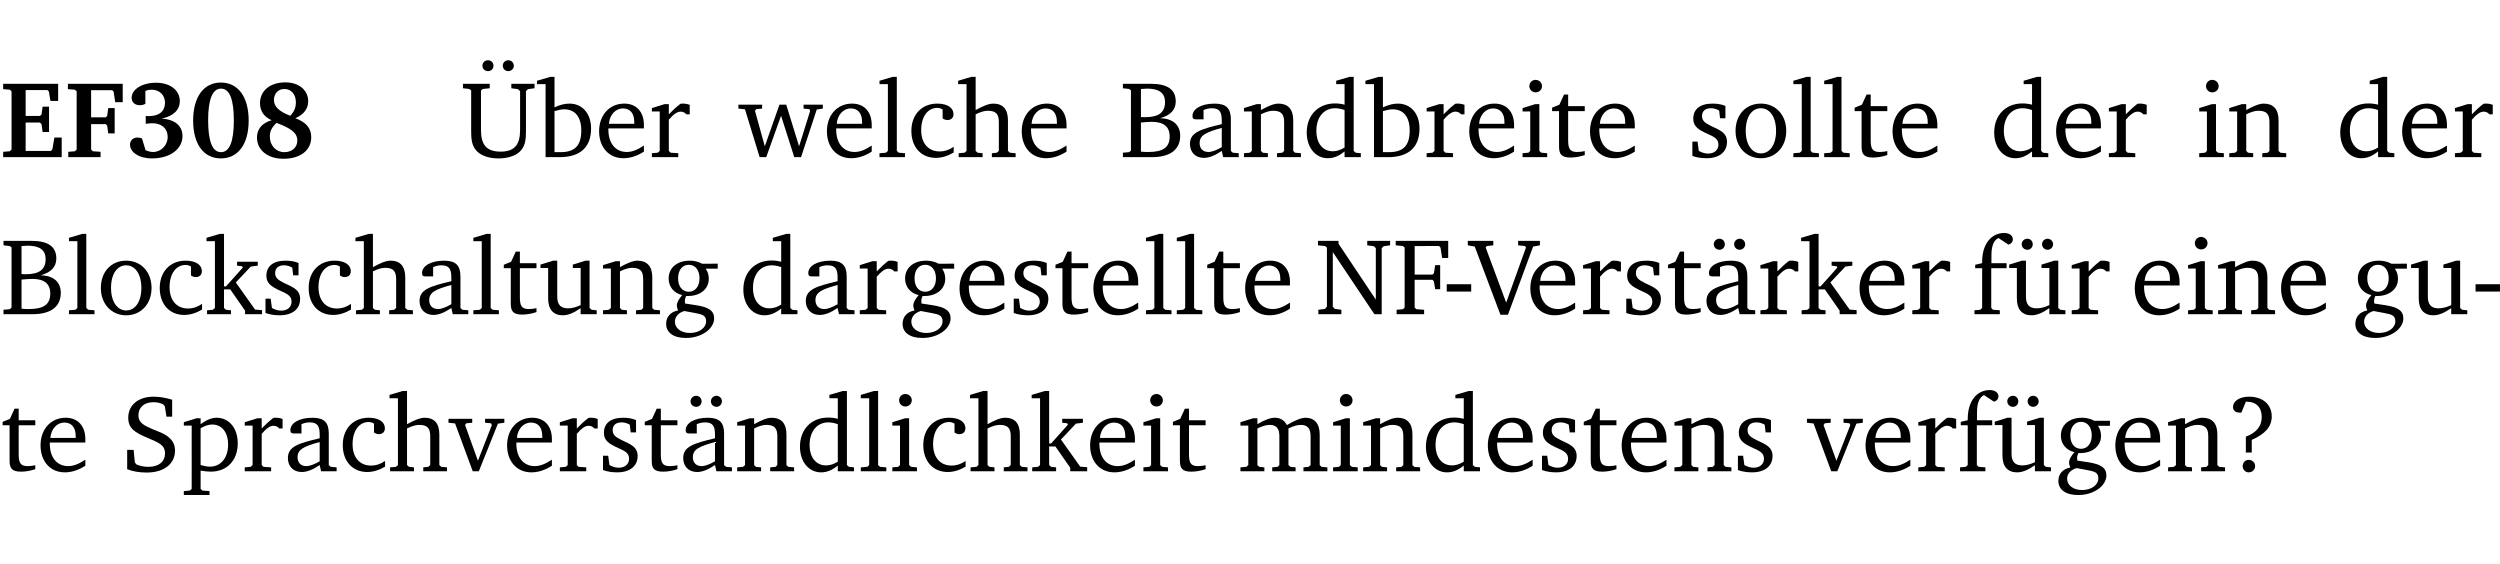 <?xml version="1.0" encoding="UTF-8" standalone="no"?>
<svg
   width="218.835pt"
   height="49.334pt"
   viewBox="0 0 218.835 49.334"
   version="1.2"
   id="svg429"
   sodipodi:docname="ec5ffa0a68db.pdf"
   xmlns:inkscape="http://www.inkscape.org/namespaces/inkscape"
   xmlns:sodipodi="http://sodipodi.sourceforge.net/DTD/sodipodi-0.dtd"
   xmlns:xlink="http://www.w3.org/1999/xlink"
   xmlns="http://www.w3.org/2000/svg"
   xmlns:svg="http://www.w3.org/2000/svg">
  <sodipodi:namedview
     id="namedview431"
     pagecolor="#ffffff"
     bordercolor="#000000"
     borderopacity="0.25"
     inkscape:showpageshadow="2"
     inkscape:pageopacity="0.0"
     inkscape:pagecheckerboard="0"
     inkscape:deskcolor="#d1d1d1"
     inkscape:document-units="pt" />
  <defs
     id="defs118">
    <g
       id="g116">
      <symbol
         overflow="visible"
         id="glyph0-0">
        <path
           style="stroke:none"
           d=""
           id="path2" />
      </symbol>
      <symbol
         overflow="visible"
         id="glyph0-1">
        <path
           style="stroke:none"
           d="m 0.281,0 h 5.125 V -1.719 H 4.766 l -0.172,1.016 -0.125,0.156 H 2.25 V -3.031 H 3.5 l 0.141,0.141 0.094,0.688 h 0.562 v -2.219 h -0.562 l -0.094,0.688 L 3.5,-3.609 H 2.25 V -5.875 h 1.906 l 0.125,0.125 0.141,0.828 H 5.094 v -1.5 h -4.812 v 0.469 l 0.578,0.047 0.156,0.141 v 5.094 l -0.156,0.156 -0.578,0.047 z m 0,0"
           id="path5" />
      </symbol>
      <symbol
         overflow="visible"
         id="glyph0-2">
        <path
           style="stroke:none"
           d="M 0.281,0 H 3.109 V -0.469 L 2.438,-0.516 2.281,-0.672 v -2.219 H 3.562 l 0.125,0.125 0.094,0.688 h 0.562 v -2.219 h -0.562 l -0.094,0.688 -0.125,0.125 H 2.281 v -2.375 H 4.125 l 0.125,0.125 0.141,0.922 h 0.656 V -6.422 H 0.25 v 0.469 l 0.609,0.047 0.156,0.141 v 5.094 l -0.156,0.156 -0.578,0.047 z m 0,0"
           id="path8" />
      </symbol>
      <symbol
         overflow="visible"
         id="glyph0-3">
        <path
           style="stroke:none"
           d="m 3.188,-3.375 c 1.047,-0.234 1.578,-0.781 1.578,-1.531 0,-0.922 -0.812,-1.609 -2.078,-1.609 -1.297,0 -2.141,0.625 -2.141,1.312 0,0.391 0.281,0.656 0.703,0.656 0.188,0 0.344,-0.031 0.5,-0.125 v -1.125 C 1.938,-5.875 2.125,-5.906 2.281,-5.906 c 0.703,0 1.188,0.469 1.188,1.141 0,0.734 -0.5,1.172 -1.406,1.172 -0.078,0 -0.172,0 -0.281,-0.016 v 0.688 C 2.047,-2.953 2.25,-2.969 2.375,-2.969 c 0.812,0 1.328,0.484 1.328,1.188 0,0.734 -0.562,1.328 -1.281,1.328 -0.188,0 -0.406,-0.047 -0.656,-0.156 l -0.312,-1.031 C 1.312,-1.688 1.188,-1.719 1.078,-1.719 c -0.406,0 -0.672,0.25 -0.672,0.625 0,0.641 0.75,1.203 1.922,1.203 C 3.984,0.109 5,-0.766 5,-1.844 5,-2.719 4.359,-3.297 3.188,-3.375 Z m 0,0"
           id="path11" />
      </symbol>
      <symbol
         overflow="visible"
         id="glyph0-4">
        <path
           style="stroke:none"
           d="m 2.797,-6.531 c -1.469,0 -2.422,1.219 -2.422,3.328 0,2.109 0.953,3.312 2.422,3.312 1.484,0 2.438,-1.203 2.438,-3.312 0,-2.109 -0.953,-3.328 -2.438,-3.328 z M 2.812,-6 c 0.75,0 1.125,0.938 1.125,2.781 0,1.859 -0.375,2.781 -1.125,2.781 -0.75,0 -1.125,-0.938 -1.125,-2.797 C 1.688,-5.078 2.078,-6 2.812,-6 Z m 0,0"
           id="path14" />
      </symbol>
      <symbol
         overflow="visible"
         id="glyph0-5">
        <path
           style="stroke:none"
           d="M 3.312,-3.625 C 2.359,-4 1.891,-4.406 1.891,-5.016 c 0,-0.547 0.375,-0.953 0.906,-0.953 0.609,0 1.016,0.469 1.016,1.172 0,0.469 -0.172,0.859 -0.5,1.172 z m 0.453,0.219 c 0.75,-0.328 1.125,-0.844 1.125,-1.484 0,-0.938 -0.766,-1.656 -2,-1.656 -1.344,0 -2.219,0.734 -2.219,1.828 0,0.672 0.344,1.188 1.016,1.484 -0.844,0.25 -1.281,0.781 -1.281,1.516 0,1.062 0.891,1.859 2.312,1.859 1.531,0 2.438,-0.781 2.438,-1.875 0,-0.812 -0.453,-1.328 -1.391,-1.672 z M 2.125,-3 c 1.219,0.469 1.812,0.844 1.812,1.547 0,0.594 -0.453,1.016 -1.141,1.016 -0.719,0 -1.266,-0.578 -1.266,-1.375 0,-0.469 0.188,-0.828 0.594,-1.188 z m 0,0"
           id="path17" />
      </symbol>
      <symbol
         overflow="visible"
         id="glyph1-0">
        <path
           style="stroke:none"
           d=""
           id="path20" />
      </symbol>
      <symbol
         overflow="visible"
         id="glyph1-1">
        <path
           style="stroke:none"
           d="m 0.234,-6.422 v 0.391 l 0.547,0.062 0.172,0.125 v 3.547 c 0,0.703 0.047,1.234 0.422,1.688 0.359,0.438 1.062,0.719 1.969,0.719 0.906,0 1.625,-0.281 1.984,-0.719 C 5.703,-1.062 5.75,-1.594 5.75,-2.297 V -5.781 L 5.922,-5.953 6.5,-6.031 V -6.422 H 4.469 v 0.391 l 0.578,0.078 0.188,0.172 V -2.375 c 0,1.297 -0.5,1.891 -1.703,1.891 -1.234,0 -1.719,-0.594 -1.719,-1.891 v -3.469 l 0.172,-0.125 0.594,-0.062 v -0.391 z m 2.188,-2.062 C 2.156,-8.484 1.938,-8.281 1.938,-8 c 0,0.266 0.219,0.469 0.484,0.469 0.281,0 0.484,-0.203 0.484,-0.469 0,-0.281 -0.203,-0.484 -0.484,-0.484 z m 1.781,0 C 3.938,-8.484 3.719,-8.281 3.719,-8 c 0,0.266 0.219,0.469 0.484,0.469 0.266,0 0.484,-0.203 0.484,-0.469 0,-0.281 -0.219,-0.484 -0.484,-0.484 z m 0,0"
           id="path23" />
      </symbol>
      <symbol
         overflow="visible"
         id="glyph1-2">
        <path
           style="stroke:none"
           d="M 1.25,-7.031 0.078,-6.688 v 0.297 h 0.75 V 0 h 1.219 C 3.875,0 4.812,-0.875 4.812,-2.516 4.812,-3.812 4.047,-4.688 2.922,-4.688 c -0.422,0 -0.844,0.109 -1.312,0.328 V -7.031 Z M 1.609,-0.438 V -4.031 C 1.938,-4.125 2.219,-4.188 2.453,-4.188 c 0.953,0 1.5,0.656 1.5,1.859 0,1.312 -0.562,1.891 -1.812,1.891 -0.047,0 -0.234,0 -0.531,0 z m 0,0"
           id="path26" />
      </symbol>
      <symbol
         overflow="visible"
         id="glyph1-3">
        <path
           style="stroke:none"
           d="m 4.281,-1.016 c -0.547,0.359 -1.016,0.562 -1.5,0.562 -0.969,0 -1.609,-0.734 -1.609,-1.953 0,-0.031 0,-0.078 0,-0.109 H 4.281 c 0,-0.109 0,-0.203 0,-0.297 0,-1.172 -0.672,-1.875 -1.719,-1.875 -1.281,0 -2.203,0.984 -2.203,2.422 0,1.406 0.859,2.359 2.125,2.359 0.609,0 1.219,-0.203 1.797,-0.578 z M 3.438,-2.922 H 1.219 c 0.062,-0.812 0.609,-1.344 1.219,-1.344 0.641,0 1,0.422 1,1.203 0,0.047 0,0.094 0,0.141 z m 0,0"
           id="path29" />
      </symbol>
      <symbol
         overflow="visible"
         id="glyph1-4">
        <path
           style="stroke:none"
           d="m 0.281,0 h 2.312 V -0.344 L 1.922,-0.391 1.766,-0.547 V -3.281 c 0.391,-0.453 0.719,-0.703 1.031,-0.703 0.203,0 0.375,0.078 0.5,0.234 H 3.594 V -4.578 C 3.391,-4.656 3.219,-4.688 3.016,-4.688 c -0.078,0 -0.156,0 -0.234,0.016 C 2.438,-4.406 2.094,-4.094 1.766,-3.75 v -0.891 h -0.375 L 0.281,-4.297 V -4 h 0.688 v 3.453 L 0.797,-0.391 0.281,-0.344 Z m 0,0"
           id="path32" />
      </symbol>
      <symbol
         overflow="visible"
         id="glyph1-5">
        <path
           style="stroke:none"
           d="M -0.016,-4.594 V -4.25 L 0.562,-4.188 1.844,0 H 2.422 L 3.719,-3.625 4.875,0 H 5.469 L 6.844,-4.172 7.375,-4.25 V -4.594 H 5.688 V -4.25 l 0.516,0.047 0.062,0.156 -0.969,3.094 -1.125,-3.641 H 3.578 L 2.297,-0.953 1.438,-4.047 1.547,-4.203 2.062,-4.25 v -0.344 z m 0,0"
           id="path35" />
      </symbol>
      <symbol
         overflow="visible"
         id="glyph1-6">
        <path
           style="stroke:none"
           d="M 0.266,0 H 2.5 V -0.344 L 1.953,-0.391 1.781,-0.547 V -7.031 H 1.422 l -1.156,0.344 v 0.297 H 1 v 5.844 l -0.172,0.156 -0.562,0.047 z m 0,0"
           id="path38" />
      </symbol>
      <symbol
         overflow="visible"
         id="glyph1-7">
        <path
           style="stroke:none"
           d="m 4.062,-0.406 v -0.5 C 3.656,-0.625 3.266,-0.5 2.844,-0.5 c -0.984,0 -1.625,-0.688 -1.625,-1.875 0,-1.203 0.594,-1.938 1.406,-1.938 0.172,0 0.312,0.047 0.469,0.141 v 0.781 C 3.234,-3.297 3.375,-3.25 3.516,-3.25 c 0.328,0 0.531,-0.203 0.531,-0.516 C 4.047,-4.312 3.531,-4.688 2.625,-4.688 c -1.344,0 -2.266,0.953 -2.266,2.391 0,1.406 0.844,2.359 2.141,2.359 0.516,0 1.031,-0.156 1.562,-0.469 z m 0,0"
           id="path41" />
      </symbol>
      <symbol
         overflow="visible"
         id="glyph1-8">
        <path
           style="stroke:none"
           d="M 1.344,-7.031 0.188,-6.688 v 0.297 h 0.734 v 5.844 L 0.75,-0.391 0.234,-0.344 V 0 h 2.094 V -0.344 L 1.891,-0.391 1.719,-0.547 V -3.75 c 0.406,-0.203 0.766,-0.312 1.062,-0.312 0.703,0 0.969,0.281 0.969,0.984 v 2.531 l -0.172,0.156 -0.438,0.047 V 0 H 5.219 v -0.344 l -0.5,-0.047 -0.172,-0.156 v -2.688 c 0,-0.969 -0.453,-1.453 -1.281,-1.453 -0.422,0 -0.906,0.219 -1.547,0.562 v -2.906 z m 0,0"
           id="path44" />
      </symbol>
      <symbol
         overflow="visible"
         id="glyph1-9">
        <path
           style="stroke:none"
           d="m 0.312,-6.422 v 0.391 l 0.547,0.062 0.156,0.125 v 5.266 L 0.859,-0.438 0.312,-0.391 V 0 h 2.531 c 1.625,0 2.484,-0.672 2.484,-1.875 0,-0.938 -0.641,-1.516 -1.766,-1.531 0.906,-0.25 1.375,-0.734 1.375,-1.469 0,-1.047 -0.719,-1.547 -2.188,-1.547 z m 1.578,2.906 V -5.969 C 2.125,-5.969 2.297,-6 2.422,-6 3.484,-6 4,-5.609 4,-4.828 4,-3.906 3.438,-3.5 2.25,-3.5 c -0.125,0 -0.234,0 -0.359,-0.016 z m 0,3.031 V -3.031 c 0.359,-0.031 0.688,-0.062 0.938,-0.062 1.047,0 1.578,0.422 1.578,1.281 0,0.969 -0.594,1.359 -1.875,1.359 -0.203,0 -0.422,0 -0.641,-0.031 z m 0,0"
           id="path47" />
      </symbol>
      <symbol
         overflow="visible"
         id="glyph1-10">
        <path
           style="stroke:none"
           d="M 3.188,-0.547 3.312,0 H 4.672 V -0.344 L 4.156,-0.391 3.984,-0.547 V -3.312 c 0,-0.969 -0.422,-1.375 -1.422,-1.375 -1.203,0 -1.938,0.484 -1.938,1.078 0,0.219 0.078,0.297 0.297,0.297 H 1.594 V -4.125 c 0.25,-0.109 0.484,-0.156 0.719,-0.156 0.688,0 0.875,0.328 0.875,1.078 v 0.312 C 1.281,-2.438 0.406,-2.156 0.406,-1.156 c 0,0.719 0.469,1.219 1.219,1.219 0.453,0 0.969,-0.203 1.562,-0.609 z m 0,-0.328 C 2.719,-0.609 2.328,-0.453 2.016,-0.453 1.531,-0.453 1.25,-0.766 1.25,-1.234 1.25,-1.938 1.844,-2.188 3.188,-2.562 Z m 0,0"
           id="path50" />
      </symbol>
      <symbol
         overflow="visible"
         id="glyph1-11">
        <path
           style="stroke:none"
           d="M 0.281,0 H 2.375 V -0.344 L 1.922,-0.391 1.766,-0.547 V -3.75 c 0.406,-0.203 0.766,-0.312 1.062,-0.312 0.703,0 0.969,0.281 0.969,0.984 v 2.531 l -0.156,0.156 -0.469,0.047 V 0 h 2.094 V -0.344 L 4.75,-0.391 4.594,-0.547 v -2.688 c 0,-0.969 -0.469,-1.453 -1.297,-1.453 -0.406,0 -0.891,0.219 -1.531,0.562 v -0.516 h -0.375 L 0.281,-4.297 V -4 h 0.688 v 3.453 L 0.797,-0.391 0.281,-0.344 Z m 0,0"
           id="path53" />
      </symbol>
      <symbol
         overflow="visible"
         id="glyph1-12">
        <path
           style="stroke:none"
           d="M 3.656,-6.391 V -4.594 C 3.359,-4.672 3.078,-4.703 2.812,-4.703 c -1.453,0 -2.469,1.016 -2.469,2.547 0,1.344 0.797,2.25 1.844,2.25 0.531,0 0.984,-0.203 1.469,-0.594 V 0 H 5.078 V -0.344 L 4.625,-0.391 4.453,-0.547 V -7.031 H 4.094 L 2.922,-6.688 v 0.297 z m 0,5.547 C 3.312,-0.625 2.969,-0.516 2.625,-0.516 c -0.859,0 -1.438,-0.672 -1.438,-1.797 0,-1.203 0.672,-1.969 1.641,-1.969 0.219,0 0.516,0.047 0.828,0.156 z m 0,0"
           id="path56" />
      </symbol>
      <symbol
         overflow="visible"
         id="glyph1-13">
        <path
           style="stroke:none"
           d="m 1.469,-6.766 c -0.297,0 -0.547,0.234 -0.547,0.547 0,0.312 0.25,0.547 0.547,0.547 0.312,0 0.562,-0.234 0.562,-0.547 0,-0.297 -0.25,-0.547 -0.562,-0.547 z m -0.031,2.125 -1.109,0.344 V -4 H 1 v 3.453 L 0.844,-0.391 0.328,-0.344 V 0 h 2.156 V -0.344 L 1.969,-0.391 1.797,-0.547 v -4.094 z m 0,0"
           id="path59" />
      </symbol>
      <symbol
         overflow="visible"
         id="glyph1-14">
        <path
           style="stroke:none"
           d="m 0.844,-4.031 v 3.094 c 0,0.672 0.203,0.969 1,0.969 0.359,0 0.797,-0.062 1.25,-0.219 v -0.344 c -0.219,0.047 -0.438,0.078 -0.672,0.078 -0.656,0 -0.781,-0.328 -0.781,-1.047 V -4.031 H 3.094 v -0.438 H 1.641 V -5.484 H 1.281 L 0.875,-4.594 0.234,-4.328 v 0.297 z m 0,0"
           id="path62" />
      </symbol>
      <symbol
         overflow="visible"
         id="glyph1-15">
        <path
           style="stroke:none"
           d="M 3.297,-4.484 C 2.969,-4.625 2.594,-4.688 2.172,-4.688 c -1.094,0 -1.688,0.484 -1.688,1.328 0,0.641 0.422,0.953 1.234,1.312 0.625,0.281 0.969,0.453 0.969,0.953 0,0.453 -0.344,0.781 -0.906,0.781 -0.266,0 -0.531,-0.078 -0.812,-0.234 l -0.109,-0.812 H 0.406 v 1.25 c 0.328,0.125 0.75,0.203 1.234,0.203 1.125,0 1.797,-0.547 1.797,-1.438 0,-0.359 -0.141,-0.641 -0.375,-0.828 -0.312,-0.25 -0.672,-0.391 -1,-0.547 C 1.516,-2.984 1.25,-3.188 1.25,-3.594 c 0,-0.438 0.281,-0.688 0.781,-0.688 0.234,0 0.469,0.062 0.719,0.203 l 0.078,0.672 h 0.469 z m 0,0"
           id="path65" />
      </symbol>
      <symbol
         overflow="visible"
         id="glyph1-16">
        <path
           style="stroke:none"
           d="m 2.578,-4.688 c -1.297,0 -2.219,0.953 -2.219,2.391 0,1.406 0.938,2.391 2.219,2.391 1.281,0 2.219,-0.984 2.219,-2.391 0,-1.422 -0.938,-2.391 -2.219,-2.391 z m 0,0.406 c 0.766,0 1.328,0.75 1.328,1.984 0,1.234 -0.562,1.969 -1.328,1.969 -0.766,0 -1.328,-0.75 -1.328,-1.969 0,-1.25 0.547,-1.984 1.328,-1.984 z m 0,0"
           id="path68" />
      </symbol>
      <symbol
         overflow="visible"
         id="glyph1-17">
        <path
           style="stroke:none"
           d="m 0.234,0 h 2.094 v -0.344 l -0.438,-0.047 -0.172,-0.156 v -1.625 H 2.266 L 3.562,-0.312 V 0 H 5.047 V -0.359 L 4.438,-0.406 2.75,-2.781 4.062,-4.172 4.672,-4.25 v -0.344 h -1.812 V -4.25 l 0.438,0.047 0.062,0.125 -1.469,1.641 H 1.719 v -4.594 h -0.375 L 0.188,-6.688 v 0.297 h 0.734 v 5.844 L 0.75,-0.391 0.234,-0.344 Z m 0,0"
           id="path71" />
      </symbol>
      <symbol
         overflow="visible"
         id="glyph1-18">
        <path
           style="stroke:none"
           d="M 1.359,-4.688 0.25,-4.344 v 0.297 H 0.922 V -1.375 c 0,0.969 0.469,1.469 1.281,1.469 0.469,0 0.984,-0.219 1.562,-0.625 V 0 h 1.406 V -0.344 L 4.719,-0.391 4.547,-0.547 V -4.688 H 4.188 l -1.109,0.344 v 0.297 h 0.688 v 3.25 C 3.359,-0.609 3,-0.516 2.656,-0.516 c -0.641,0 -0.938,-0.328 -0.938,-1.016 V -4.688 Z m 0,0"
           id="path74" />
      </symbol>
      <symbol
         overflow="visible"
         id="glyph1-19">
        <path
           style="stroke:none"
           d="M 3.531,-4.422 C 3.172,-4.609 2.812,-4.688 2.453,-4.688 c -1.141,0 -1.859,0.641 -1.859,1.562 0,0.719 0.453,1.281 1.188,1.453 -0.312,0.359 -0.469,0.656 -0.469,0.906 0,0.156 0.047,0.297 0.109,0.438 C 0.766,-0.219 0.375,0.234 0.375,0.844 0.375,1.609 1.016,2.078 2.109,2.078 2.844,2.078 3.5,1.859 4,1.453 4.375,1.141 4.578,0.734 4.578,0.375 c 0,-0.703 -0.5,-1 -1.625,-1.172 L 2.031,-0.938 c 0,-0.109 -0.016,-0.188 -0.016,-0.234 0,-0.141 0.047,-0.297 0.109,-0.422 0.062,0 0.109,0 0.156,0 1.109,0 1.828,-0.641 1.828,-1.5 0,-0.328 -0.078,-0.609 -0.266,-0.891 h 1.047 v -0.438 z m -1.172,0.094 c 0.547,0 0.938,0.453 0.938,1.188 0,0.719 -0.391,1.172 -0.938,1.172 -0.562,0 -0.938,-0.453 -0.938,-1.172 0,-0.734 0.375,-1.188 0.938,-1.188 z M 1.969,-0.281 2.891,-0.109 C 3.562,0.016 3.875,0.109 3.875,0.625 c 0,0.547 -0.578,1.016 -1.422,1.016 -0.797,0 -1.312,-0.438 -1.312,-0.984 0,-0.422 0.297,-0.781 0.828,-0.938 z m 0,0"
           id="path77" />
      </symbol>
      <symbol
         overflow="visible"
         id="glyph1-20">
        <path
           style="stroke:none"
           d="M 0.281,0 H 2.297 V -0.391 L 1.719,-0.469 1.547,-0.656 V -5.438 L 5.188,0 H 5.828 V -5.781 L 6,-5.953 6.562,-6.031 v -0.391 h -2 V -6.031 L 5.141,-5.953 5.312,-5.781 v 4.5 L 2.047,-6.172 v -0.25 H 0.25 v 0.391 l 0.609,0.062 0.172,0.125 v 5.188 l -0.172,0.188 -0.578,0.078 z m 0,0"
           id="path80" />
      </symbol>
      <symbol
         overflow="visible"
         id="glyph1-21">
        <path
           style="stroke:none"
           d="M 0.312,0 H 2.719 V -0.391 L 2.047,-0.438 1.891,-0.578 v -2.438 h 1.562 L 3.578,-2.875 3.688,-2.188 H 4.125 V -4.297 H 3.688 l -0.109,0.703 -0.125,0.125 h -1.562 v -2.5 H 4.031 l 0.125,0.141 0.141,0.906 h 0.531 v -1.5 h -4.594 v 0.391 l 0.625,0.062 0.156,0.125 v 5.266 L 0.859,-0.438 0.312,-0.391 Z m 0,0"
           id="path83" />
      </symbol>
      <symbol
         overflow="visible"
         id="glyph1-22">
        <path
           style="stroke:none"
           d="m 0.453,-2.625 v 0.641 H 2.594 V -2.625 Z m 0,0"
           id="path86" />
      </symbol>
      <symbol
         overflow="visible"
         id="glyph1-23">
        <path
           style="stroke:none"
           d="m -0.219,-6.422 v 0.391 l 0.609,0.109 2.25,5.969 h 0.656 L 5.5,-5.922 6.094,-6.031 V -6.422 H 4.188 v 0.391 l 0.594,0.062 0.094,0.125 -1.734,4.828 -1.797,-4.828 0.109,-0.125 0.562,-0.062 v -0.391 z m 0,0"
           id="path89" />
      </symbol>
      <symbol
         overflow="visible"
         id="glyph1-24">
        <path
           style="stroke:none"
           d="M 3.188,-0.547 3.312,0 H 4.672 V -0.344 L 4.156,-0.391 3.984,-0.547 V -3.312 c 0,-0.969 -0.422,-1.375 -1.422,-1.375 -1.203,0 -1.938,0.484 -1.938,1.078 0,0.219 0.078,0.297 0.297,0.297 H 1.594 V -4.125 c 0.25,-0.109 0.484,-0.156 0.719,-0.156 0.688,0 0.875,0.328 0.875,1.078 v 0.312 C 1.281,-2.438 0.406,-2.156 0.406,-1.156 c 0,0.719 0.469,1.219 1.219,1.219 0.453,0 0.969,-0.203 1.562,-0.609 z m 0,-0.328 C 2.719,-0.609 2.328,-0.453 2.016,-0.453 1.531,-0.453 1.25,-0.766 1.25,-1.234 1.25,-1.938 1.844,-2.188 3.188,-2.562 Z M 1.547,-6.609 c -0.281,0 -0.5,0.219 -0.5,0.484 0,0.266 0.219,0.484 0.5,0.484 0.266,0 0.469,-0.219 0.469,-0.484 0,-0.266 -0.203,-0.484 -0.469,-0.484 z m 1.766,0 c -0.266,0 -0.484,0.219 -0.484,0.484 0,0.266 0.219,0.484 0.484,0.484 0.266,0 0.484,-0.219 0.484,-0.484 0,-0.266 -0.219,-0.484 -0.484,-0.484 z m 0,0"
           id="path92" />
      </symbol>
      <symbol
         overflow="visible"
         id="glyph1-25">
        <path
           style="stroke:none"
           d="M 0.281,0 H 2.5 V -0.344 L 1.906,-0.391 1.75,-0.547 V -4.031 h 1.344 v -0.438 H 1.766 v -0.703 c 0,-0.797 0.203,-1.297 0.609,-1.5 L 3.25,-6.094 c 0.25,-0.062 0.391,-0.25 0.391,-0.469 0,-0.312 -0.297,-0.547 -0.75,-0.547 -1.125,0 -1.938,0.938 -1.938,2.531 0,0.031 0,0.062 0,0.109 L 0.344,-4.328 v 0.297 h 0.609 v 3.484 l -0.172,0.156 -0.5,0.047 z m 0,0"
           id="path95" />
      </symbol>
      <symbol
         overflow="visible"
         id="glyph1-26">
        <path
           style="stroke:none"
           d="M 1.359,-4.688 0.25,-4.344 v 0.297 H 0.922 V -1.375 c 0,0.969 0.469,1.469 1.281,1.469 0.469,0 0.984,-0.219 1.562,-0.625 V 0 h 1.406 V -0.344 L 4.719,-0.391 4.547,-0.547 V -4.688 H 4.188 l -1.109,0.344 v 0.297 h 0.688 v 3.25 C 3.359,-0.609 3,-0.516 2.656,-0.516 c -0.641,0 -0.938,-0.328 -0.938,-1.016 V -4.688 Z M 1.844,-6.609 c -0.281,0 -0.5,0.219 -0.5,0.484 0,0.266 0.219,0.484 0.5,0.484 0.266,0 0.469,-0.219 0.469,-0.484 0,-0.266 -0.203,-0.484 -0.469,-0.484 z m 1.766,0 c -0.266,0 -0.484,0.219 -0.484,0.484 0,0.266 0.219,0.484 0.484,0.484 0.266,0 0.484,-0.219 0.484,-0.484 0,-0.266 -0.219,-0.484 -0.484,-0.484 z m 0,0"
           id="path98" />
      </symbol>
      <symbol
         overflow="visible"
         id="glyph1-27">
        <path
           style="stroke:none"
           d="m 0.578,-0.188 c 0.438,0.188 1.031,0.297 1.719,0.297 1.531,0 2.469,-0.781 2.469,-1.922 0,-0.422 -0.141,-0.766 -0.422,-1.047 -0.438,-0.438 -0.953,-0.578 -1.438,-0.781 -0.875,-0.375 -1.344,-0.609 -1.344,-1.25 0,-0.703 0.5,-1.156 1.312,-1.156 0.328,0 0.609,0.062 0.859,0.188 L 3.875,-5.688 4.016,-4.781 h 0.5 V -6.266 C 3.953,-6.438 3.406,-6.531 2.891,-6.531 c -1.359,0 -2.219,0.75 -2.219,1.844 0,0.922 0.562,1.281 1.625,1.734 1.047,0.453 1.594,0.625 1.594,1.406 0,0.672 -0.516,1.156 -1.438,1.156 -0.438,0 -0.797,-0.078 -1.078,-0.219 L 1.25,-0.781 1.141,-1.875 h -0.562 z m 0,0"
           id="path101" />
      </symbol>
      <symbol
         overflow="visible"
         id="glyph1-28">
        <path
           style="stroke:none"
           d="m 0.219,2.078 h 2.25 V 1.734 L 1.859,1.688 1.688,1.547 V -0.062 C 2.047,0 2.344,0.031 2.578,0.031 4,0.031 4.938,-0.953 4.938,-2.453 4.938,-3.797 4.156,-4.688 3.094,-4.688 2.656,-4.688 2.203,-4.5 1.688,-4.125 V -4.641 H 1.328 L 0.219,-4.297 V -4 h 0.688 V 1.547 L 0.734,1.688 0.219,1.734 Z m 1.469,-2.625 v -3.219 c 0.375,-0.219 0.688,-0.328 1.016,-0.328 0.828,0 1.391,0.656 1.391,1.766 0,1.172 -0.656,1.922 -1.594,1.922 -0.219,0 -0.484,-0.047 -0.812,-0.141 z m 0,0"
           id="path104" />
      </symbol>
      <symbol
         overflow="visible"
         id="glyph1-29">
        <path
           style="stroke:none"
           d="M -0.047,-4.594 V -4.25 L 0.531,-4.188 2.078,0 h 0.531 L 4.281,-4.172 4.844,-4.25 V -4.594 H 3.156 V -4.25 l 0.516,0.047 0.078,0.156 -1.219,3.125 -1.125,-3.125 0.109,-0.156 L 2.031,-4.25 v -0.344 z m 0,0"
           id="path107" />
      </symbol>
      <symbol
         overflow="visible"
         id="glyph1-30">
        <path
           style="stroke:none"
           d="M 4.344,-4.047 C 4.125,-4.469 3.766,-4.688 3.297,-4.688 c -0.406,0 -0.906,0.188 -1.531,0.562 v -0.516 h -0.375 L 0.281,-4.297 V -4 h 0.688 v 3.453 L 0.797,-0.391 0.281,-0.344 V 0 H 2.375 V -0.344 L 1.922,-0.391 1.766,-0.547 V -3.75 C 2.188,-3.953 2.531,-4.062 2.844,-4.062 c 0.578,0 0.844,0.312 0.844,0.984 v 2.531 L 3.531,-0.391 3.062,-0.344 V 0 H 5.109 V -0.344 L 4.656,-0.391 4.484,-0.547 V -3.75 c 0.406,-0.203 0.781,-0.312 1.078,-0.312 0.594,0 0.859,0.312 0.859,0.984 v 2.531 L 6.25,-0.391 5.797,-0.344 V 0 h 2.094 V -0.344 L 7.375,-0.391 7.219,-0.547 v -2.688 c 0,-0.953 -0.484,-1.453 -1.234,-1.453 -0.375,0 -0.922,0.219 -1.641,0.641 z m 0,0"
           id="path110" />
      </symbol>
      <symbol
         overflow="visible"
         id="glyph1-31">
        <path
           style="stroke:none"
           d="m 2.172,-2.75 c 1.172,-0.516 1.75,-1.156 1.75,-2.047 0,-1.031 -0.766,-1.734 -1.984,-1.734 -0.859,0 -1.406,0.406 -1.406,0.891 0,0.312 0.203,0.5 0.562,0.5 0.062,0 0.125,0 0.172,0 L 1.656,-6.094 c 0.031,0 0.031,0 0.062,0 0.844,0 1.328,0.5 1.328,1.344 0,0.797 -0.469,1.375 -1.391,1.719 v 1.391 H 2.172 Z M 1.906,-1 C 1.609,-1 1.375,-0.766 1.375,-0.453 c 0,0.297 0.234,0.547 0.531,0.547 0.312,0 0.562,-0.25 0.562,-0.547 C 2.469,-0.766 2.219,-1 1.906,-1 Z m 0,0"
           id="path113" />
      </symbol>
    </g>
  </defs>
  <g
     id="surface1"
     transform="translate(-46.777,-104.995)">
    <path
       style="fill:none;stroke:#000000;stroke-width:0.01;stroke-linecap:butt;stroke-linejoin:miter;stroke-miterlimit:10;stroke-opacity:0.01"
       d="M 3.4375e-4,-0.001 H 218.27"
       transform="matrix(1,0,0,-1,46.777,104.999)"
       id="path120" />
    <g
       style="fill:#000000;fill-opacity:1"
       id="g132">
      <use
         xlink:href="#glyph0-1"
         x="46.772"
         y="118.752"
         id="use122" />
      <use
         xlink:href="#glyph0-2"
         x="52.472"
         y="118.752"
         id="use124" />
      <use
         xlink:href="#glyph0-3"
         x="57.752"
         y="118.752"
         id="use126" />
      <use
         xlink:href="#glyph0-4"
         x="63.309"
         y="118.752"
         id="use128" />
      <use
         xlink:href="#glyph0-5"
         x="68.865"
         y="118.752"
         id="use130" />
    </g>
    <g
       style="fill:#000000;fill-opacity:1"
       id="g142">
      <use
         xlink:href="#glyph1-1"
         x="87.067"
         y="118.752"
         id="use134" />
      <use
         xlink:href="#glyph1-2"
         x="93.705"
         y="118.752"
         id="use136" />
      <use
         xlink:href="#glyph1-3"
         x="98.86"
         y="118.752"
         id="use138" />
      <use
         xlink:href="#glyph1-4"
         x="103.556"
         y="118.752"
         id="use140" />
    </g>
    <g
       style="fill:#000000;fill-opacity:1"
       id="g156">
      <use
         xlink:href="#glyph1-5"
         x="111.427"
         y="118.752"
         id="use144" />
      <use
         xlink:href="#glyph1-3"
         x="118.801"
         y="118.752"
         id="use146" />
      <use
         xlink:href="#glyph1-6"
         x="123.497"
         y="118.752"
         id="use148" />
      <use
         xlink:href="#glyph1-7"
         x="126.194"
         y="118.752"
         id="use150" />
      <use
         xlink:href="#glyph1-8"
         x="130.46"
         y="118.752"
         id="use152" />
      <use
         xlink:href="#glyph1-3"
         x="135.854"
         y="118.752"
         id="use154" />
    </g>
    <g
       style="fill:#000000;fill-opacity:1"
       id="g178">
      <use
         xlink:href="#glyph1-9"
         x="144.758"
         y="118.752"
         id="use158" />
      <use
         xlink:href="#glyph1-10"
         x="150.535"
         y="118.752"
         id="use160" />
      <use
         xlink:href="#glyph1-11"
         x="155.384"
         y="118.752"
         id="use162" />
      <use
         xlink:href="#glyph1-12"
         x="160.817"
         y="118.752"
         id="use164" />
      <use
         xlink:href="#glyph1-2"
         x="166.22"
         y="118.752"
         id="use166" />
      <use
         xlink:href="#glyph1-4"
         x="171.375"
         y="118.752"
         id="use168" />
      <use
         xlink:href="#glyph1-3"
         x="175.029"
         y="118.752"
         id="use170" />
      <use
         xlink:href="#glyph1-13"
         x="179.725"
         y="118.752"
         id="use172" />
      <use
         xlink:href="#glyph1-14"
         x="182.403"
         y="118.752"
         id="use174" />
      <use
         xlink:href="#glyph1-3"
         x="185.597"
         y="118.752"
         id="use176" />
    </g>
    <g
       style="fill:#000000;fill-opacity:1"
       id="g192">
      <use
         xlink:href="#glyph1-15"
         x="194.511"
         y="118.752"
         id="use180" />
      <use
         xlink:href="#glyph1-16"
         x="198.337"
         y="118.752"
         id="use182" />
      <use
         xlink:href="#glyph1-6"
         x="203.492"
         y="118.752"
         id="use184" />
      <use
         xlink:href="#glyph1-6"
         x="206.189"
         y="118.752"
         id="use186" />
      <use
         xlink:href="#glyph1-14"
         x="208.886"
         y="118.752"
         id="use188" />
      <use
         xlink:href="#glyph1-3"
         x="212.081"
         y="118.752"
         id="use190" />
    </g>
    <g
       style="fill:#000000;fill-opacity:1"
       id="g200">
      <use
         xlink:href="#glyph1-12"
         x="220.994"
         y="118.752"
         id="use194" />
      <use
         xlink:href="#glyph1-3"
         x="226.398"
         y="118.752"
         id="use196" />
      <use
         xlink:href="#glyph1-4"
         x="231.094"
         y="118.752"
         id="use198" />
    </g>
    <g
       style="fill:#000000;fill-opacity:1"
       id="g206">
      <use
         xlink:href="#glyph1-13"
         x="238.956"
         y="118.752"
         id="use202" />
      <use
         xlink:href="#glyph1-11"
         x="241.634"
         y="118.752"
         id="use204" />
    </g>
    <g
       style="fill:#000000;fill-opacity:1"
       id="g214">
      <use
         xlink:href="#glyph1-12"
         x="251.284"
         y="118.752"
         id="use208" />
      <use
         xlink:href="#glyph1-3"
         x="256.688"
         y="118.752"
         id="use210" />
      <use
         xlink:href="#glyph1-4"
         x="261.384"
         y="118.752"
         id="use212" />
    </g>
    <g
       style="fill:#000000;fill-opacity:1"
       id="g244">
      <use
         xlink:href="#glyph1-9"
         x="46.772"
         y="132.5"
         id="use216" />
      <use
         xlink:href="#glyph1-6"
         x="52.549"
         y="132.5"
         id="use218" />
      <use
         xlink:href="#glyph1-16"
         x="55.246"
         y="132.5"
         id="use220" />
      <use
         xlink:href="#glyph1-7"
         x="60.401"
         y="132.5"
         id="use222" />
      <use
         xlink:href="#glyph1-17"
         x="64.667"
         y="132.5"
         id="use224" />
      <use
         xlink:href="#glyph1-15"
         x="69.611"
         y="132.5"
         id="use226" />
      <use
         xlink:href="#glyph1-7"
         x="73.437"
         y="132.5"
         id="use228" />
      <use
         xlink:href="#glyph1-8"
         x="77.703"
         y="132.5"
         id="use230" />
      <use
         xlink:href="#glyph1-10"
         x="83.097"
         y="132.5"
         id="use232" />
      <use
         xlink:href="#glyph1-6"
         x="87.946"
         y="132.5"
         id="use234" />
      <use
         xlink:href="#glyph1-14"
         x="90.643"
         y="132.5"
         id="use236" />
      <use
         xlink:href="#glyph1-18"
         x="93.837"
         y="132.5"
         id="use238" />
      <use
         xlink:href="#glyph1-11"
         x="99.279"
         y="132.5"
         id="use240" />
      <use
         xlink:href="#glyph1-19"
         x="104.712"
         y="132.5"
         id="use242" />
    </g>
    <g
       style="fill:#000000;fill-opacity:1"
       id="g270">
      <use
         xlink:href="#glyph1-12"
         x="111.502"
         y="132.5"
         id="use246" />
      <use
         xlink:href="#glyph1-10"
         x="116.906"
         y="132.5"
         id="use248" />
      <use
         xlink:href="#glyph1-4"
         x="121.755"
         y="132.5"
         id="use250" />
      <use
         xlink:href="#glyph1-19"
         x="125.409"
         y="132.5"
         id="use252" />
      <use
         xlink:href="#glyph1-3"
         x="130.411"
         y="132.5"
         id="use254" />
      <use
         xlink:href="#glyph1-15"
         x="135.107"
         y="132.5"
         id="use256" />
      <use
         xlink:href="#glyph1-14"
         x="138.933"
         y="132.5"
         id="use258" />
      <use
         xlink:href="#glyph1-3"
         x="142.127"
         y="132.5"
         id="use260" />
      <use
         xlink:href="#glyph1-6"
         x="146.823"
         y="132.5"
         id="use262" />
      <use
         xlink:href="#glyph1-6"
         x="149.52"
         y="132.5"
         id="use264" />
      <use
         xlink:href="#glyph1-14"
         x="152.217"
         y="132.5"
         id="use266" />
      <use
         xlink:href="#glyph1-3"
         x="155.412"
         y="132.5"
         id="use268" />
    </g>
    <g
       style="fill:#000000;fill-opacity:1"
       id="g276">
      <use
         xlink:href="#glyph1-20"
         x="161.896"
         y="132.5"
         id="use272" />
      <use
         xlink:href="#glyph1-21"
         x="168.716"
         y="132.5"
         id="use274" />
    </g>
    <g
       style="fill:#000000;fill-opacity:1"
       id="g280">
      <use
         xlink:href="#glyph1-22"
         x="172.962"
         y="132.5"
         id="use278" />
    </g>
    <g
       style="fill:#000000;fill-opacity:1"
       id="g284">
      <use
         xlink:href="#glyph1-23"
         x="175.477"
         y="132.5"
         id="use282" />
    </g>
    <g
       style="fill:#000000;fill-opacity:1"
       id="g304">
      <use
         xlink:href="#glyph1-3"
         x="180.374"
         y="132.5"
         id="use286" />
      <use
         xlink:href="#glyph1-4"
         x="185.07"
         y="132.5"
         id="use288" />
      <use
         xlink:href="#glyph1-15"
         x="188.724"
         y="132.5"
         id="use290" />
      <use
         xlink:href="#glyph1-14"
         x="192.55"
         y="132.5"
         id="use292" />
      <use
         xlink:href="#glyph1-24"
         x="195.744"
         y="132.5"
         id="use294" />
      <use
         xlink:href="#glyph1-4"
         x="200.593"
         y="132.5"
         id="use296" />
      <use
         xlink:href="#glyph1-17"
         x="204.247"
         y="132.5"
         id="use298" />
      <use
         xlink:href="#glyph1-3"
         x="209.191"
         y="132.5"
         id="use300" />
      <use
         xlink:href="#glyph1-4"
         x="213.887"
         y="132.5"
         id="use302" />
    </g>
    <g
       style="fill:#000000;fill-opacity:1"
       id="g312">
      <use
         xlink:href="#glyph1-25"
         x="219.329"
         y="132.5"
         id="use306" />
      <use
         xlink:href="#glyph1-26"
         x="222.399"
         y="132.5"
         id="use308" />
      <use
         xlink:href="#glyph1-4"
         x="227.841"
         y="132.5"
         id="use310" />
    </g>
    <g
       style="fill:#000000;fill-opacity:1"
       id="g322">
      <use
         xlink:href="#glyph1-3"
         x="233.283"
         y="132.5"
         id="use314" />
      <use
         xlink:href="#glyph1-13"
         x="237.979"
         y="132.5"
         id="use316" />
      <use
         xlink:href="#glyph1-11"
         x="240.657"
         y="132.5"
         id="use318" />
      <use
         xlink:href="#glyph1-3"
         x="246.09"
         y="132.5"
         id="use320" />
    </g>
    <g
       style="fill:#000000;fill-opacity:1"
       id="g330">
      <use
         xlink:href="#glyph1-19"
         x="252.574"
         y="132.5"
         id="use324" />
      <use
         xlink:href="#glyph1-18"
         x="257.577"
         y="132.5"
         id="use326" />
      <use
         xlink:href="#glyph1-22"
         x="263.019"
         y="132.5"
         id="use328" />
    </g>
    <g
       style="fill:#000000;fill-opacity:1"
       id="g336">
      <use
         xlink:href="#glyph1-14"
         x="46.772"
         y="146.249"
         id="use332" />
      <use
         xlink:href="#glyph1-3"
         x="49.966"
         y="146.249"
         id="use334" />
    </g>
    <g
       style="fill:#000000;fill-opacity:1"
       id="g382">
      <use
         xlink:href="#glyph1-27"
         x="57.331"
         y="146.249"
         id="use338" />
      <use
         xlink:href="#glyph1-28"
         x="62.649"
         y="146.249"
         id="use340" />
      <use
         xlink:href="#glyph1-4"
         x="67.918"
         y="146.249"
         id="use342" />
      <use
         xlink:href="#glyph1-10"
         x="71.572"
         y="146.249"
         id="use344" />
      <use
         xlink:href="#glyph1-7"
         x="76.421"
         y="146.249"
         id="use346" />
      <use
         xlink:href="#glyph1-8"
         x="80.687"
         y="146.249"
         id="use348" />
      <use
         xlink:href="#glyph1-29"
         x="86.081"
         y="146.249"
         id="use350" />
      <use
         xlink:href="#glyph1-3"
         x="90.806"
         y="146.249"
         id="use352" />
      <use
         xlink:href="#glyph1-4"
         x="95.502"
         y="146.249"
         id="use354" />
      <use
         xlink:href="#glyph1-15"
         x="99.155"
         y="146.249"
         id="use356" />
      <use
         xlink:href="#glyph1-14"
         x="102.981"
         y="146.249"
         id="use358" />
      <use
         xlink:href="#glyph1-24"
         x="106.175"
         y="146.249"
         id="use360" />
      <use
         xlink:href="#glyph1-11"
         x="111.024"
         y="146.249"
         id="use362" />
      <use
         xlink:href="#glyph1-12"
         x="116.457"
         y="146.249"
         id="use364" />
      <use
         xlink:href="#glyph1-6"
         x="121.861"
         y="146.249"
         id="use366" />
      <use
         xlink:href="#glyph1-13"
         x="124.558"
         y="146.249"
         id="use368" />
      <use
         xlink:href="#glyph1-7"
         x="127.236"
         y="146.249"
         id="use370" />
      <use
         xlink:href="#glyph1-8"
         x="131.501"
         y="146.249"
         id="use372" />
      <use
         xlink:href="#glyph1-17"
         x="136.895"
         y="146.249"
         id="use374" />
      <use
         xlink:href="#glyph1-3"
         x="141.84"
         y="146.249"
         id="use376" />
      <use
         xlink:href="#glyph1-13"
         x="146.536"
         y="146.249"
         id="use378" />
      <use
         xlink:href="#glyph1-14"
         x="149.214"
         y="146.249"
         id="use380" />
    </g>
    <g
       style="fill:#000000;fill-opacity:1"
       id="g404">
      <use
         xlink:href="#glyph1-30"
         x="155.077"
         y="146.249"
         id="use384" />
      <use
         xlink:href="#glyph1-13"
         x="163.14"
         y="146.249"
         id="use386" />
      <use
         xlink:href="#glyph1-11"
         x="165.818"
         y="146.249"
         id="use388" />
      <use
         xlink:href="#glyph1-12"
         x="171.25"
         y="146.249"
         id="use390" />
      <use
         xlink:href="#glyph1-3"
         x="176.654"
         y="146.249"
         id="use392" />
      <use
         xlink:href="#glyph1-15"
         x="181.35"
         y="146.249"
         id="use394" />
      <use
         xlink:href="#glyph1-14"
         x="185.176"
         y="146.249"
         id="use396" />
      <use
         xlink:href="#glyph1-3"
         x="188.37"
         y="146.249"
         id="use398" />
      <use
         xlink:href="#glyph1-11"
         x="193.066"
         y="146.249"
         id="use400" />
      <use
         xlink:href="#glyph1-15"
         x="198.498"
         y="146.249"
         id="use402" />
    </g>
    <g
       style="fill:#000000;fill-opacity:1"
       id="g424">
      <use
         xlink:href="#glyph1-29"
         x="204.993"
         y="146.249"
         id="use406" />
      <use
         xlink:href="#glyph1-3"
         x="209.717"
         y="146.249"
         id="use408" />
      <use
         xlink:href="#glyph1-4"
         x="214.413"
         y="146.249"
         id="use410" />
      <use
         xlink:href="#glyph1-25"
         x="218.067"
         y="146.249"
         id="use412" />
      <use
         xlink:href="#glyph1-26"
         x="221.137"
         y="146.249"
         id="use414" />
      <use
         xlink:href="#glyph1-19"
         x="226.579"
         y="146.249"
         id="use416" />
      <use
         xlink:href="#glyph1-3"
         x="231.581"
         y="146.249"
         id="use418" />
      <use
         xlink:href="#glyph1-11"
         x="236.277"
         y="146.249"
         id="use420" />
      <use
         xlink:href="#glyph1-31"
         x="241.71"
         y="146.249"
         id="use422" />
    </g>
    <path
       style="fill:none;stroke:#000000;stroke-width:0.01;stroke-linecap:butt;stroke-linejoin:miter;stroke-miterlimit:10;stroke-opacity:0.01"
       d="M 3.4375e-4,-0.001 H 218.27"
       transform="matrix(1,0,0,-1,46.777,154.323)"
       id="path426" />
  </g>
</svg>
